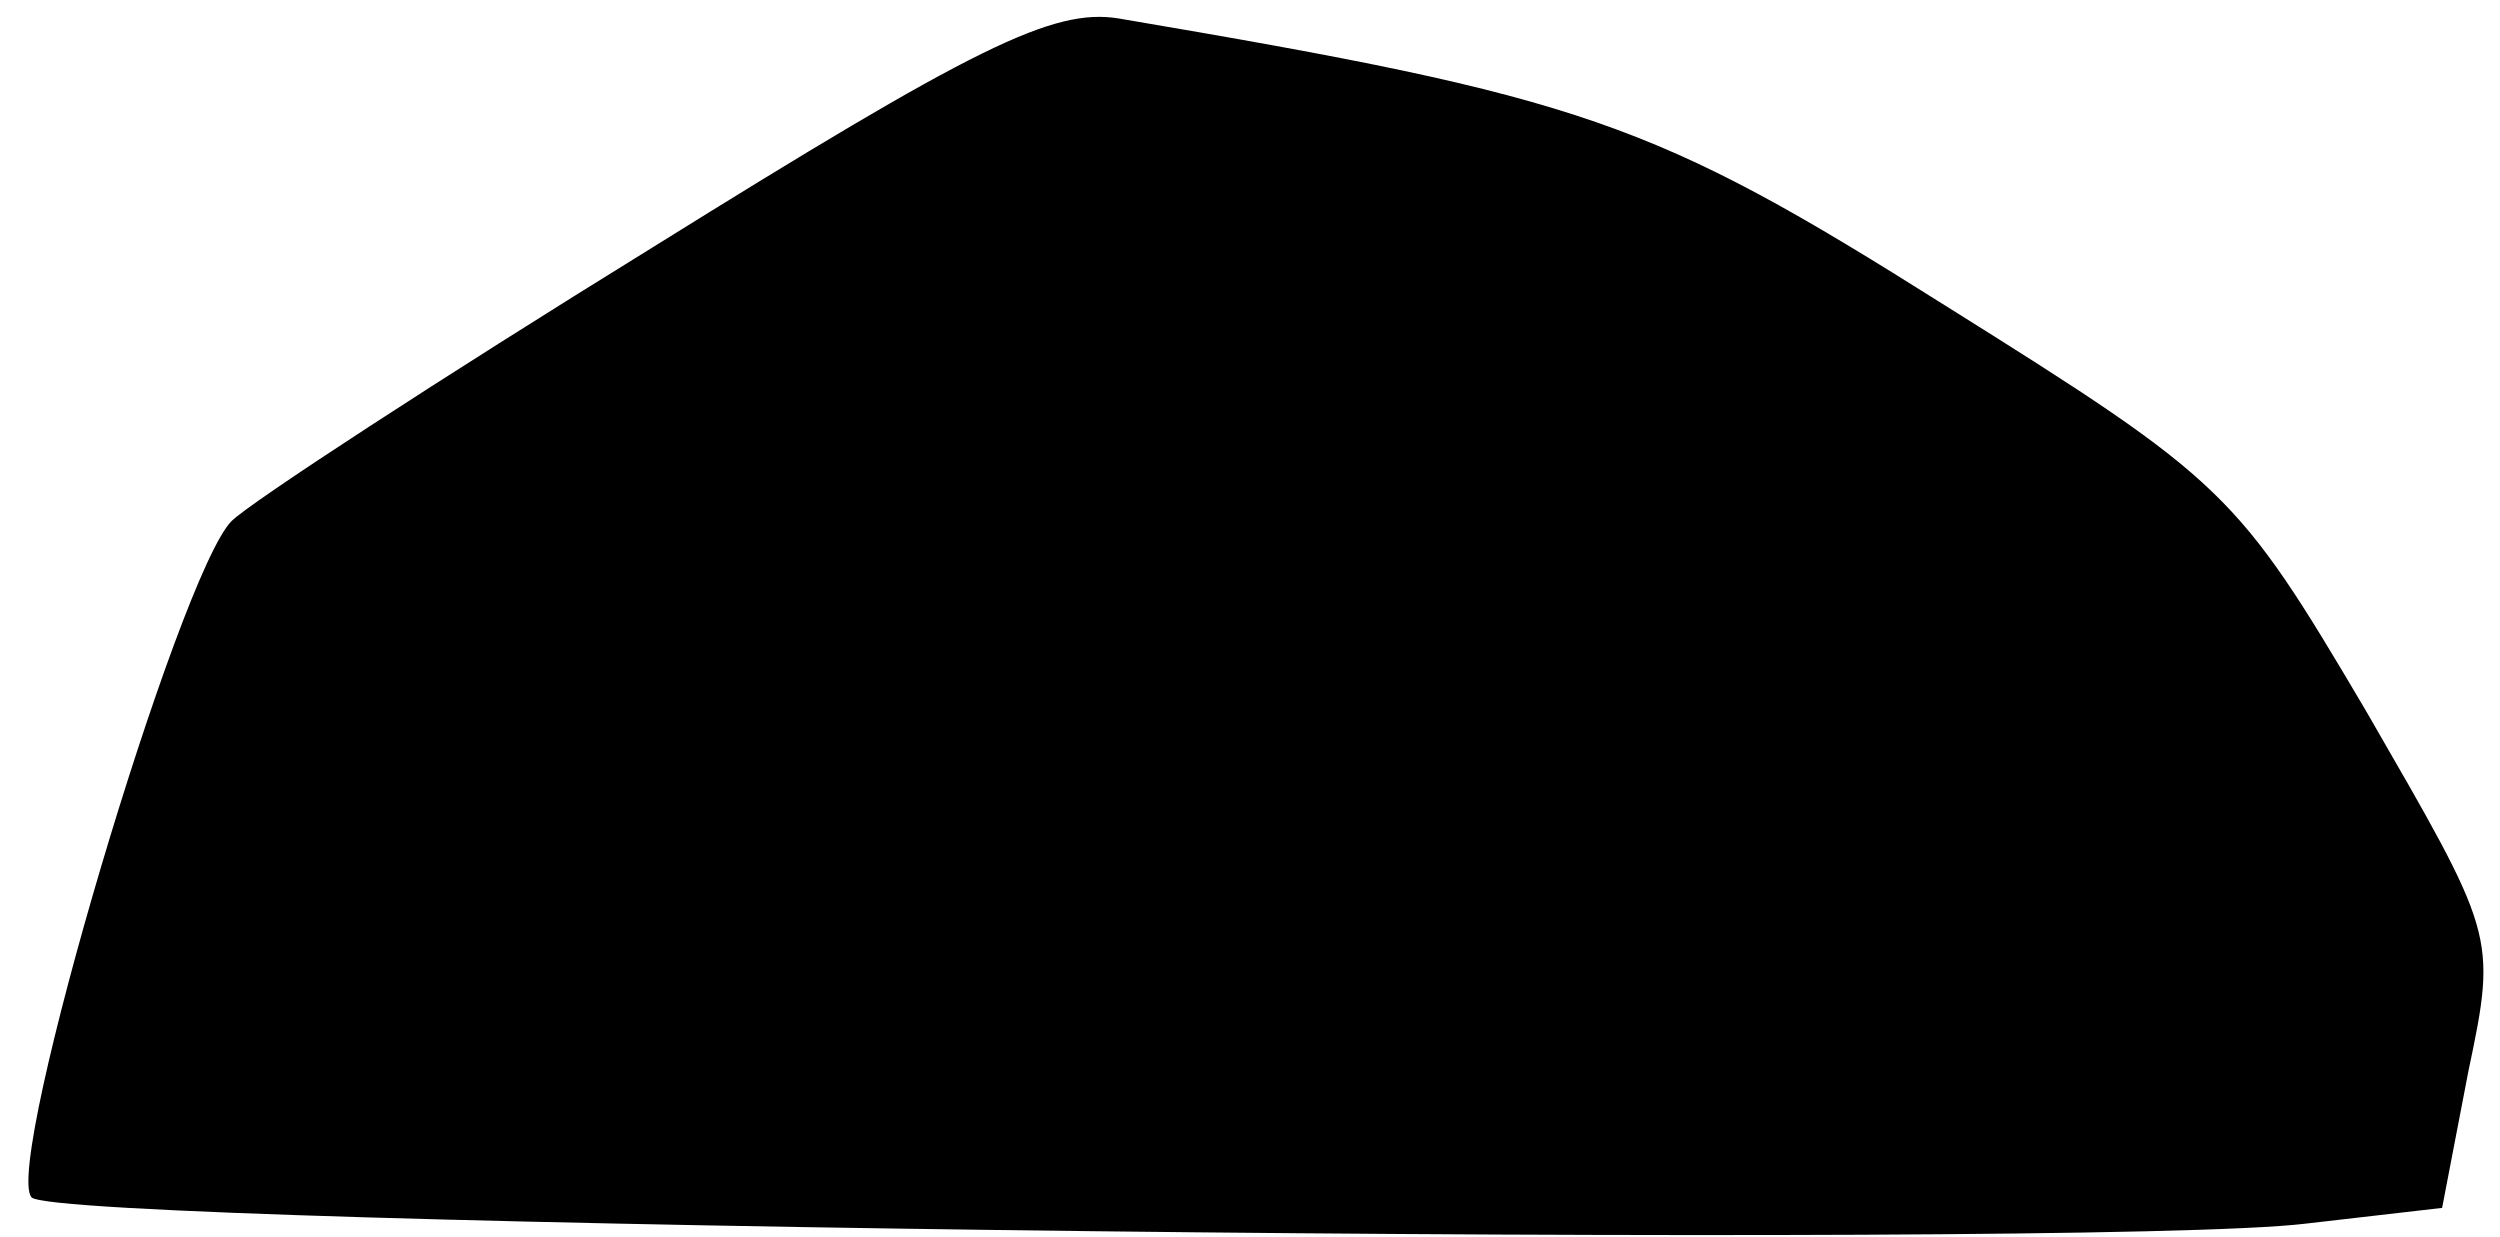<?xml version="1.0" standalone="no"?>
<!DOCTYPE svg PUBLIC "-//W3C//DTD SVG 20010904//EN"
 "http://www.w3.org/TR/2001/REC-SVG-20010904/DTD/svg10.dtd">
<svg version="1.0" xmlns="http://www.w3.org/2000/svg"
 width="95pt" height="47pt" viewBox="0 0 95 47"
 preserveAspectRatio="xMidYMid meet">
<g transform="translate(0,47) scale(0.1,-0.1)"
fill="#000000" stroke="none">
<path fill="#000000" stroke="none" d="M248 376 c-81 -50 -153 -97 -160 -104
-20 -20 -87 -245 -76 -257 10 -11 781 -20 864 -10 l52 6 10 52 c11 52 10 52
-39 137 -49 83 -53 87 -160 154 -111 70 -137 79 -314 109 -25 4 -55 -11 -177
-87z"/>
</g>
</svg>
